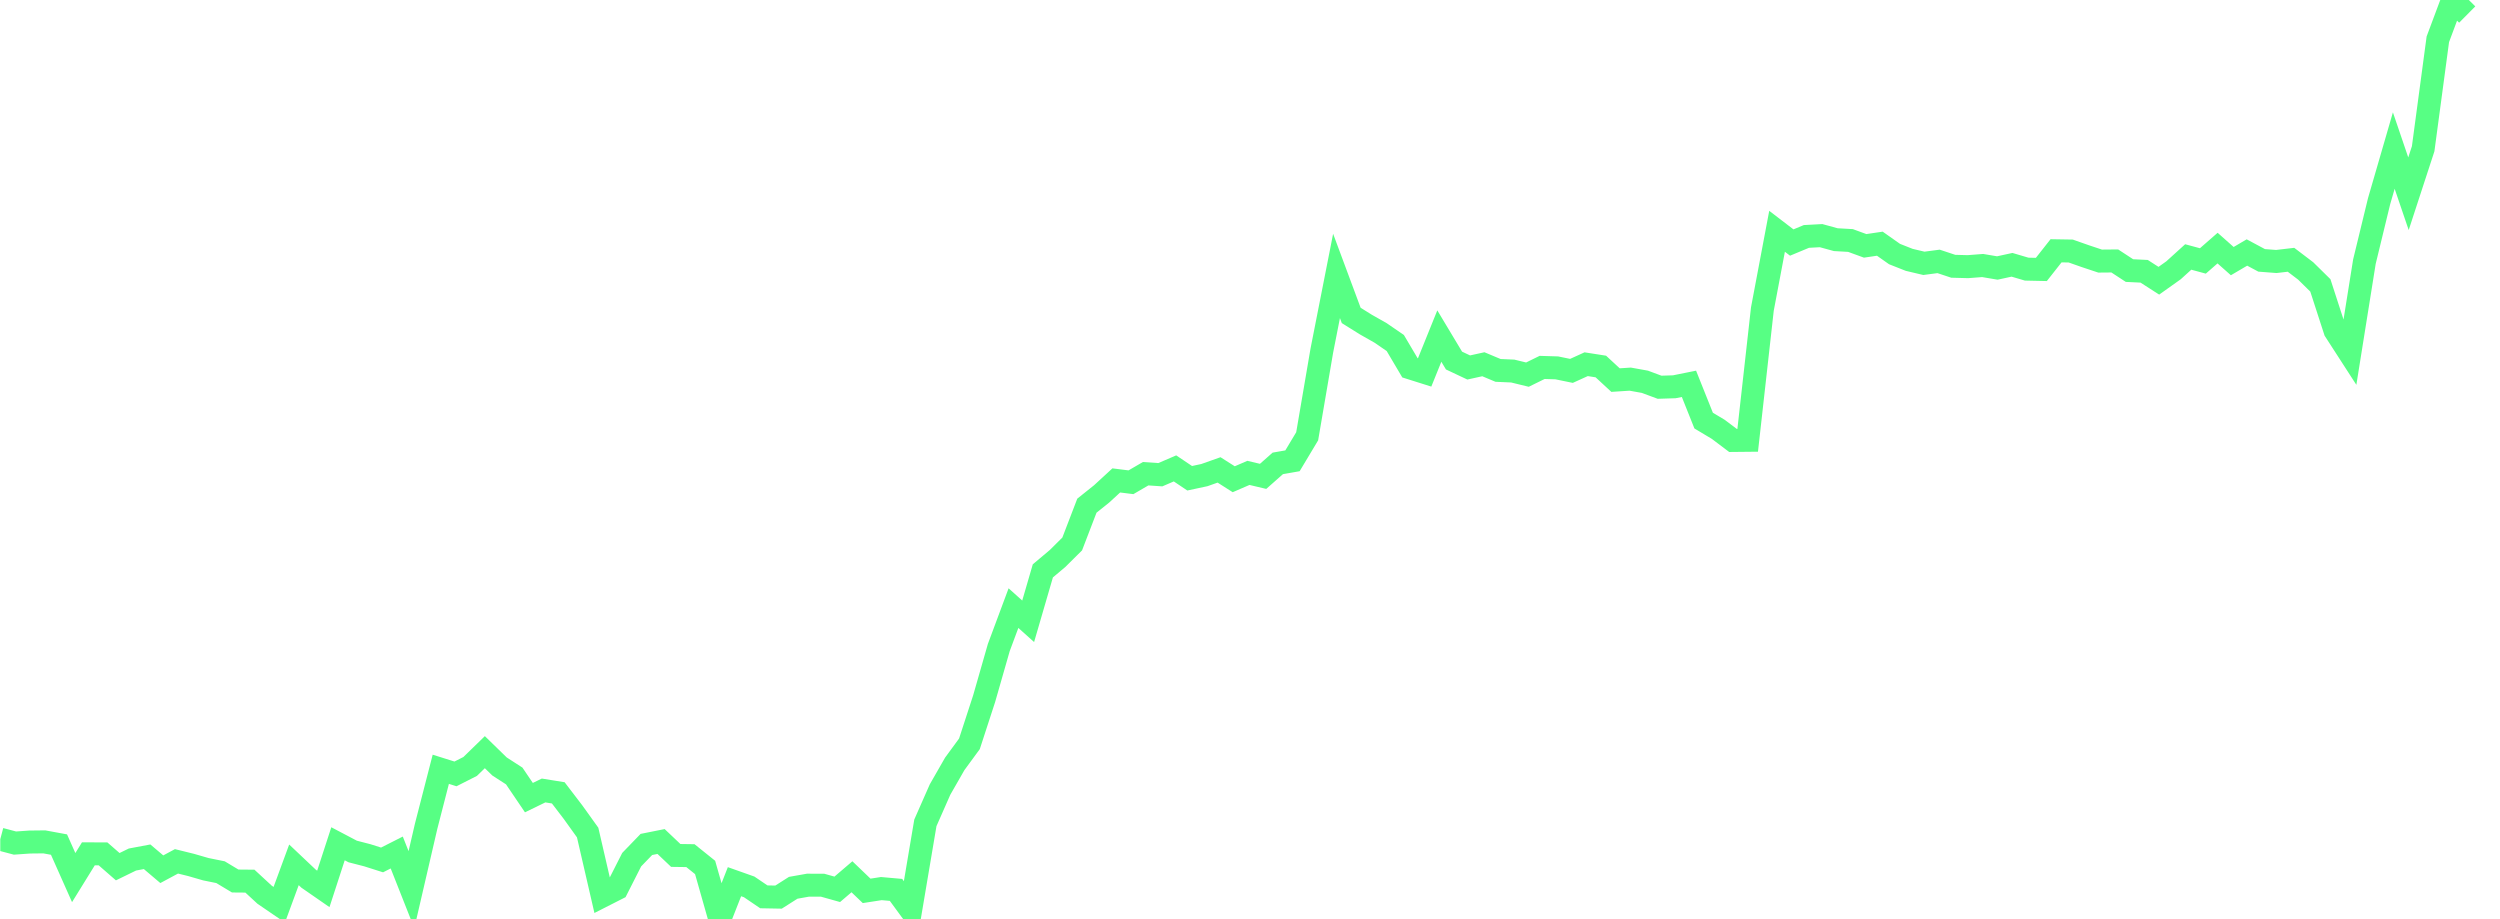 <svg width="136" height="50" viewBox="0 0 136 50" fill="none" xmlns="http://www.w3.org/2000/svg">
<g clip-path="url(#clip0_2_4531)">
<path d="M0.015 45.651L0.814 45.863L1.613 45.807L2.411 45.798L3.21 45.945L4.009 47.741L4.808 46.448L5.607 46.452L6.405 47.148L7.204 46.758L8.003 46.608L8.802 47.286L9.601 46.857L10.399 47.054L11.198 47.285L11.997 47.447L12.796 47.927L13.595 47.934L14.394 48.672L15.192 49.218L15.991 47.047L16.79 47.803L17.589 48.356L18.388 45.901L19.186 46.321L19.985 46.527L20.784 46.781L21.583 46.376L22.382 48.398L23.181 44.95L23.979 41.849L24.778 42.1L25.577 41.695L26.376 40.918L27.175 41.697L27.974 42.213L28.772 43.391L29.571 43.002L30.37 43.131L31.169 44.176L31.968 45.29L32.766 48.747L33.565 48.341L34.364 46.765L35.163 45.938L35.962 45.778L36.761 46.536L37.559 46.547L38.358 47.189L39.157 50L39.956 47.964L40.755 48.247L41.553 48.788L42.352 48.803L43.151 48.296L43.95 48.154L44.749 48.155L45.547 48.379L46.346 47.696L47.145 48.463L47.944 48.339L48.743 48.41L49.541 49.499L50.34 44.763L51.139 42.95L51.938 41.555L52.737 40.464L53.536 38.012L54.334 35.227L55.133 33.082L55.932 33.799L56.731 31.055L57.53 30.383L58.328 29.591L59.127 27.509L59.926 26.87L60.725 26.135L61.524 26.235L62.323 25.77L63.121 25.825L63.92 25.481L64.719 26.017L65.518 25.846L66.317 25.563L67.115 26.071L67.914 25.725L68.713 25.914L69.512 25.208L70.311 25.068L71.11 23.735L71.908 19.069L72.707 15.01L73.506 17.159L74.305 17.658L75.104 18.111L75.903 18.659L76.701 20.009L77.5 20.261L78.299 18.282L79.098 19.614L79.897 19.991L80.695 19.815L81.494 20.15L82.293 20.185L83.092 20.38L83.891 19.988L84.689 20.012L85.488 20.176L86.287 19.813L87.086 19.938L87.885 20.677L88.683 20.625L89.482 20.769L90.281 21.066L91.08 21.041L91.879 20.88L92.678 22.88L93.476 23.358L94.275 23.961L95.074 23.953L95.873 16.814L96.672 12.582L97.471 13.194L98.269 12.862L99.068 12.819L99.867 13.038L100.666 13.083L101.465 13.375L102.263 13.257L103.062 13.82L103.861 14.136L104.66 14.325L105.459 14.22L106.257 14.485L107.056 14.506L107.855 14.444L108.654 14.579L109.453 14.405L110.252 14.641L111.05 14.658L111.849 13.643L112.648 13.656L113.447 13.937L114.246 14.203L115.044 14.196L115.843 14.719L116.642 14.758L117.441 15.272L118.24 14.704L119.039 13.979L119.837 14.195L120.636 13.496L121.435 14.205L122.234 13.736L123.033 14.164L123.831 14.225L124.63 14.132L125.429 14.739L126.228 15.526L127.027 17.989L127.826 19.226L128.624 14.234L129.423 10.943L130.222 8.191L131.021 10.539L131.82 8.093L132.618 2.138L133.417 0L134.216 0.791" stroke="#57FF84" stroke-width="1.25"/>
</g>
<defs>
<clipPath id="clip0_2_4531">
<rect width="135" height="50" fill="white" transform="translate(0.015)"/>
</clipPath>
</defs>
</svg>
